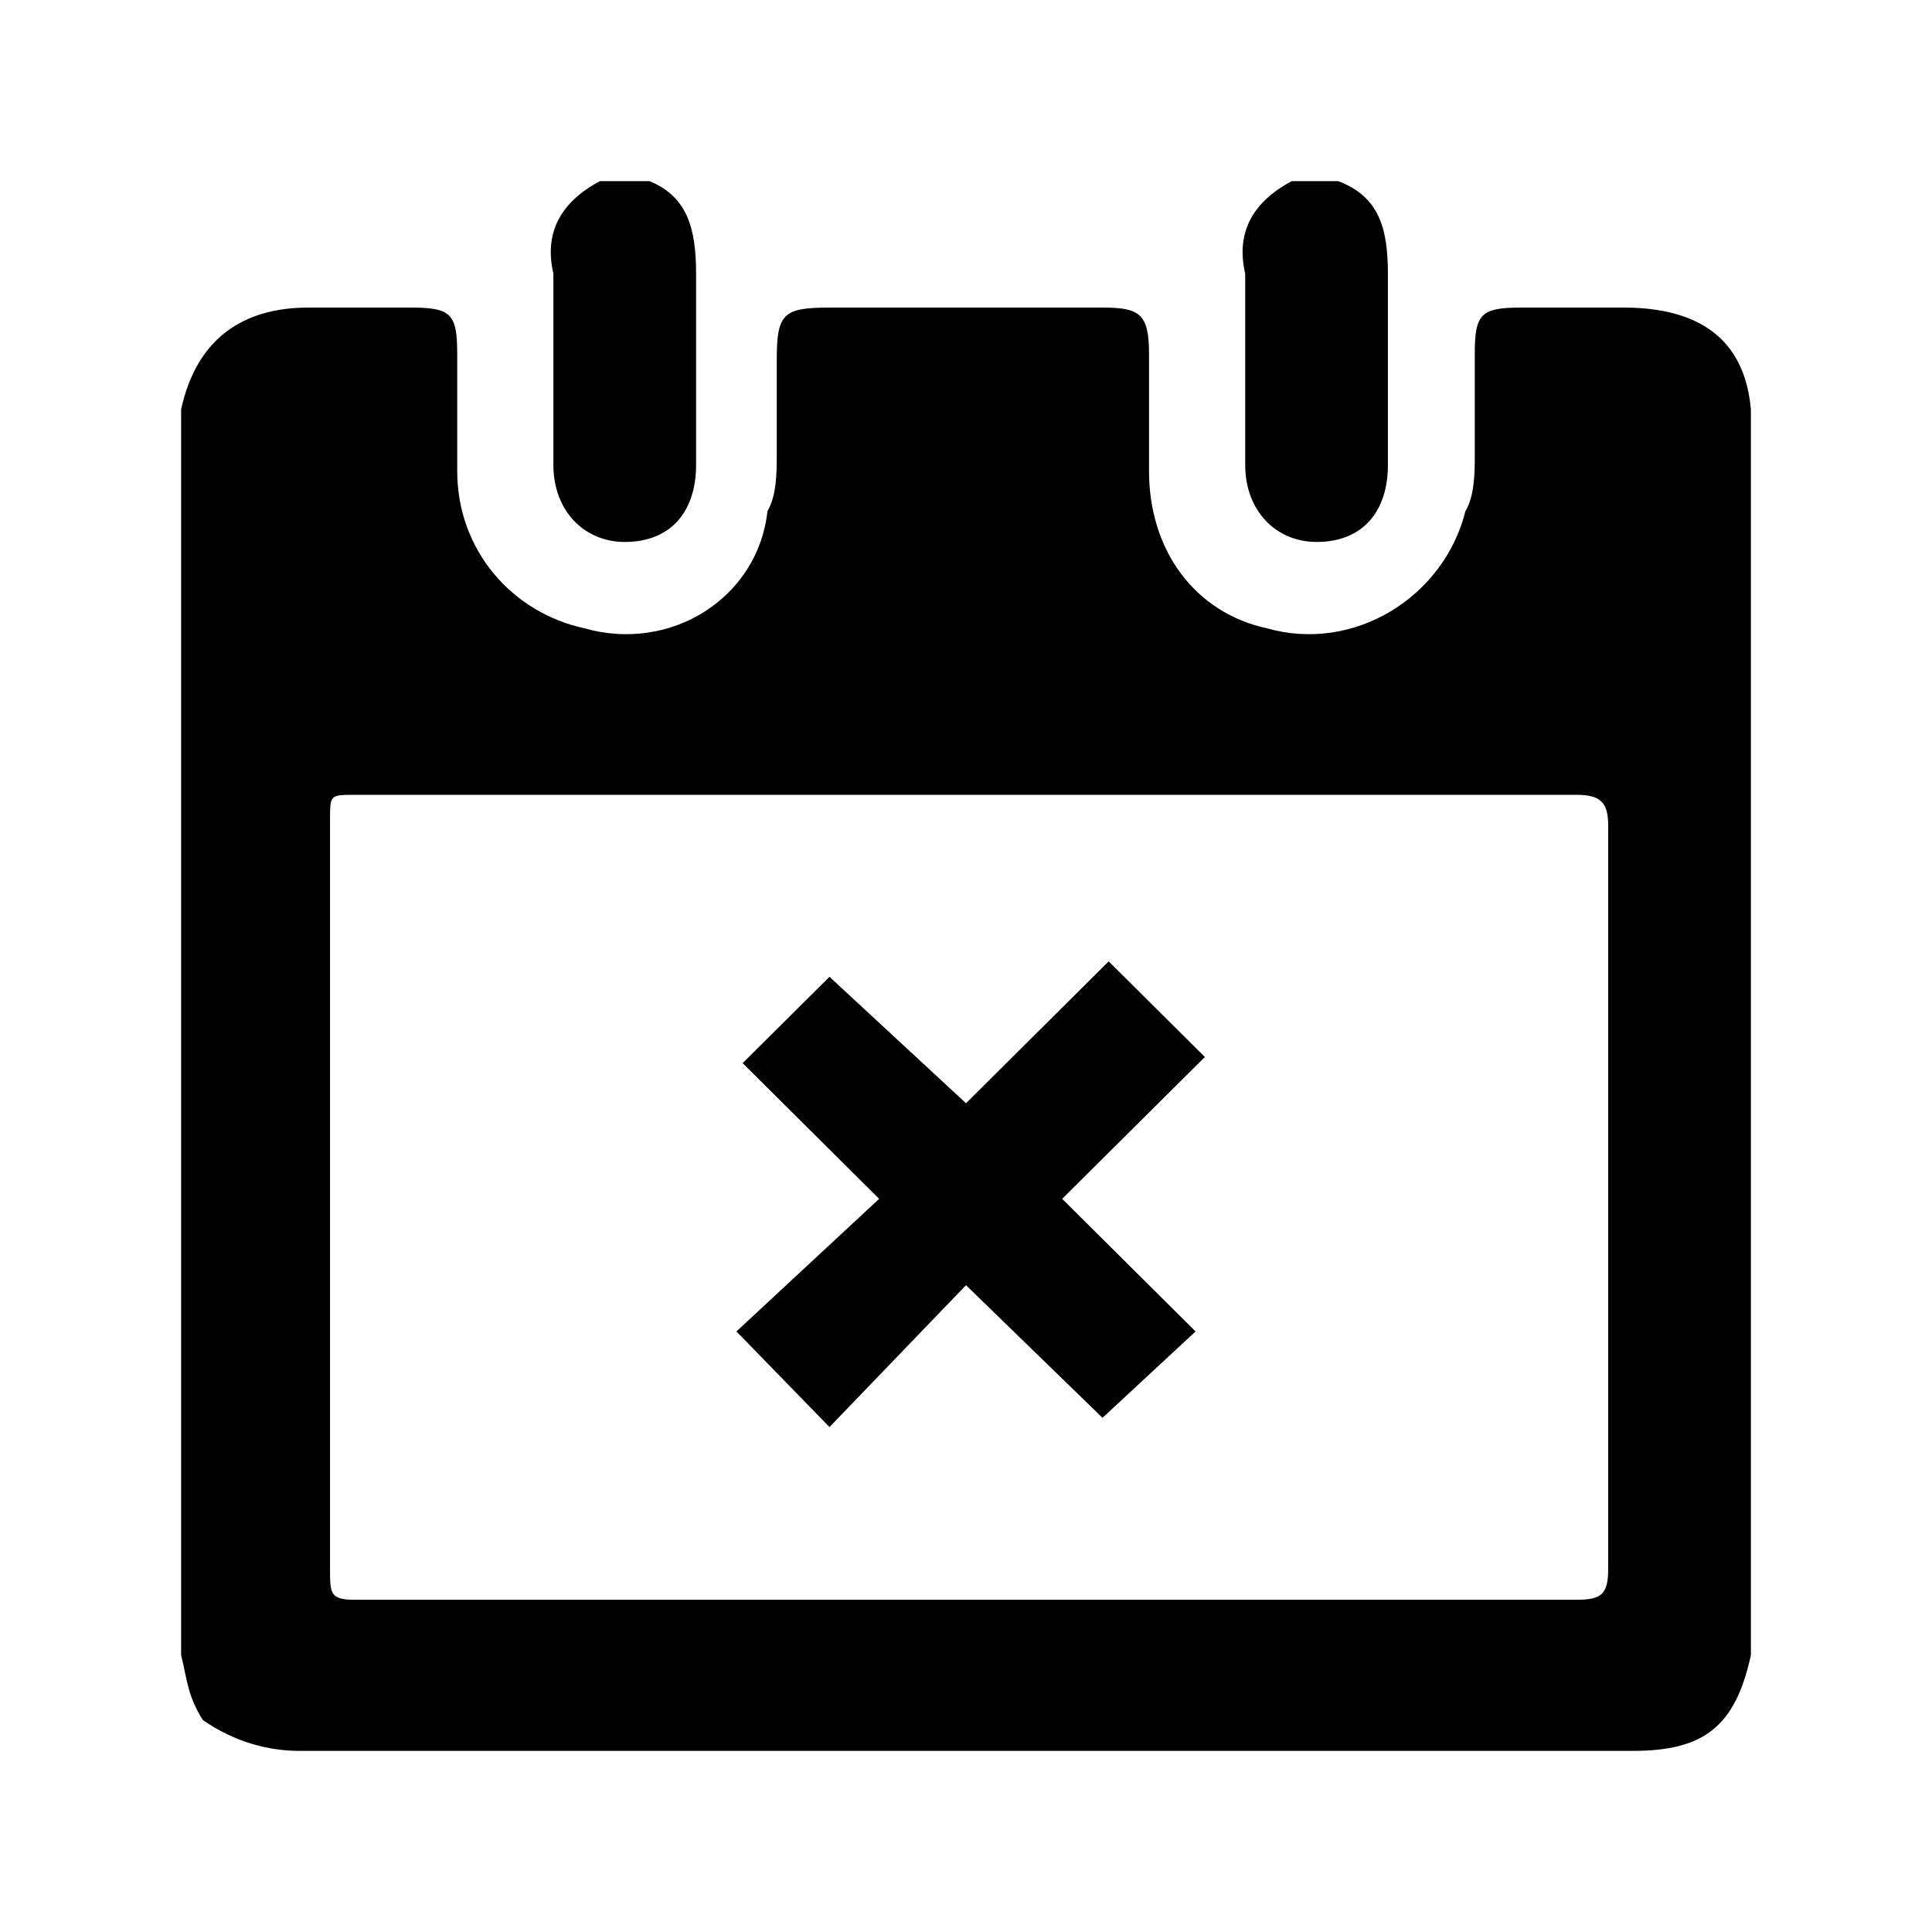 <?xml version="1.0" encoding="UTF-8"?>
<svg width="64px" height="64px" viewBox="0 0 64 64" version="1.1" xmlns="http://www.w3.org/2000/svg" xmlns:xlink="http://www.w3.org/1999/xlink">
    <!-- Generator: Sketch 52.6 (67491) - http://www.bohemiancoding.com/sketch -->
    <title>schedule-canceled</title>
    <desc>Created with Sketch.</desc>
    <g id="schedule-canceled" stroke="none" stroke-width="1" fill="none" fill-rule="evenodd">
        <g id="icon-schedule-canceled" transform="translate(6, 6)" fill="#000000" fill-rule="nonzero">
            <path d="M12.332,9.399 C12.332,10.931 13.36,11.953 14.696,11.953 C16.237,11.953 17.059,10.931 17.059,9.399 C17.059,7.253 17.059,5.21 17.059,3.065 C17.059,1.532 16.751,0.511 15.518,0 C14.901,0 14.387,0 13.874,0 C12.538,0.715 12.024,1.737 12.332,3.065 C12.332,5.21 12.332,7.253 12.332,9.399 Z M35.249,9.399 C35.249,10.931 36.277,11.953 37.613,11.953 C39.154,11.953 39.976,10.931 39.976,9.399 C39.976,7.253 39.976,5.21 39.976,3.065 C39.976,1.532 39.668,0.511 38.332,0 C37.818,0 37.304,0 36.791,0 C35.455,0.715 34.941,1.737 35.249,3.065 C35.249,5.21 35.249,7.253 35.249,9.399 Z M47.787,4.189 C46.759,4.189 45.423,4.189 44.395,4.189 C43.059,4.189 42.854,4.393 42.854,5.721 C42.854,6.743 42.854,8.071 42.854,9.092 C42.854,9.603 42.854,10.42 42.545,10.931 C41.826,13.792 38.846,15.631 35.968,14.813 C33.605,14.303 32.063,12.259 32.063,9.603 C32.063,8.275 32.063,7.049 32.063,5.721 C32.063,4.393 31.755,4.189 30.522,4.189 C30.522,4.189 30.213,4.189 30.213,4.189 C27.336,4.189 24.458,4.189 21.478,4.189 C19.937,4.189 19.731,4.393 19.731,5.925 C19.731,7.049 19.731,8.071 19.731,9.092 C19.731,9.603 19.731,10.42 19.423,10.931 C19.115,13.792 16.237,15.631 13.36,14.813 C10.996,14.303 9.146,12.259 9.146,9.603 C9.146,8.275 9.146,7.049 9.146,5.721 C9.146,4.393 8.941,4.189 7.605,4.189 C6.577,4.189 5.241,4.189 4.213,4.189 C2.055,4.189 0.514,5.21 0,7.56 C0,21.352 0,35.246 0,48.833 C0.206,49.65 0.206,50.161 0.719,50.978 C1.747,51.694 2.877,52 3.905,52 C18.601,52 33.399,52 48.095,52 C50.458,52 51.486,51.183 52,48.833 C52,35.041 52,21.147 52,7.56 C51.794,5.21 50.253,4.189 47.787,4.189 Z M47.273,45.972 C47.273,46.79 47.067,46.994 46.245,46.994 C39.462,46.994 32.885,46.994 26,46.994 C19.115,46.994 12.538,46.994 5.755,46.994 C4.933,46.994 4.933,46.79 4.933,45.972 C4.933,37.595 4.933,29.218 4.933,21.147 C4.933,20.33 4.933,20.33 5.755,20.33 C19.115,20.33 32.885,20.33 46.245,20.33 C47.067,20.33 47.273,20.637 47.273,21.352 C47.273,29.525 47.273,37.902 47.273,45.972 Z M33.605,38.106 L30.522,40.967 L26,36.574 L21.478,41.273 L18.395,38.106 L23.123,33.713 L18.601,29.218 L21.478,26.358 L26,30.546 L30.727,25.847 L33.913,29.014 L29.186,33.713 L33.605,38.106 Z" id="Shape"></path>
        </g>
    </g>
</svg>